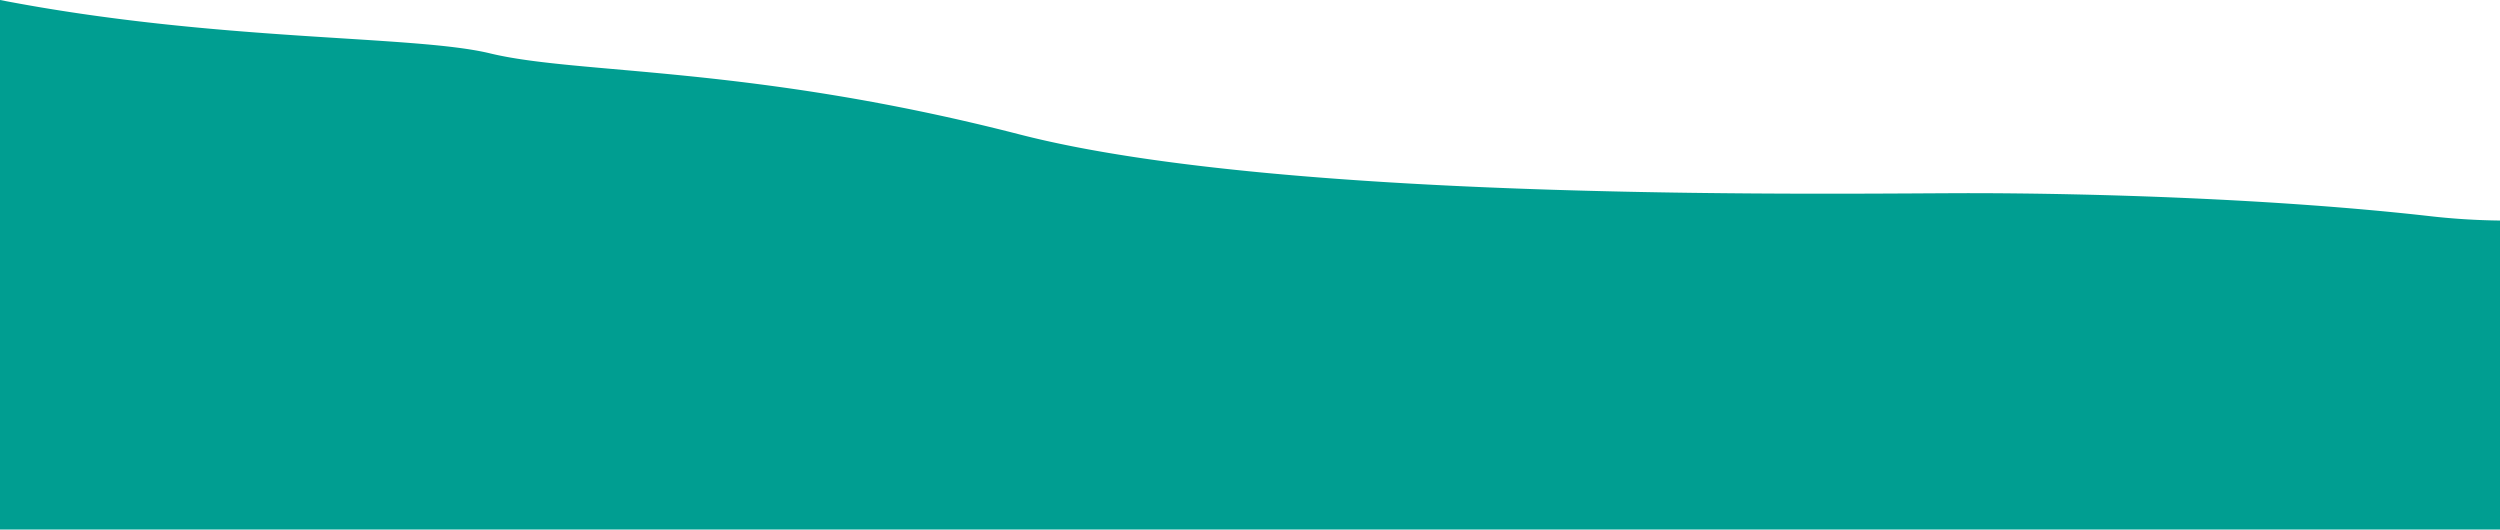 <svg viewBox="0 0 2880 610" xmlns="http://www.w3.org/2000/svg" xmlns:xlink="http://www.w3.org/1999/xlink"><clipPath id="a"><path d="m0 0h2880v610h-2880z"/></clipPath><g clip-path="url(#a)"><path d="m0 1811.468v-1811.468c250.191 48.473 476.241 40.08 564.485 61.474 101.881 24.7 299.643 13.464 610.273 93.439 310.629 79.975 962.34 67.428 1099.023 67.622s343.981 6.139 522.794 26.168a790.993 790.993 0 0 0 83.425 5.363v1557.403z" fill="#009e91"/></g></svg>